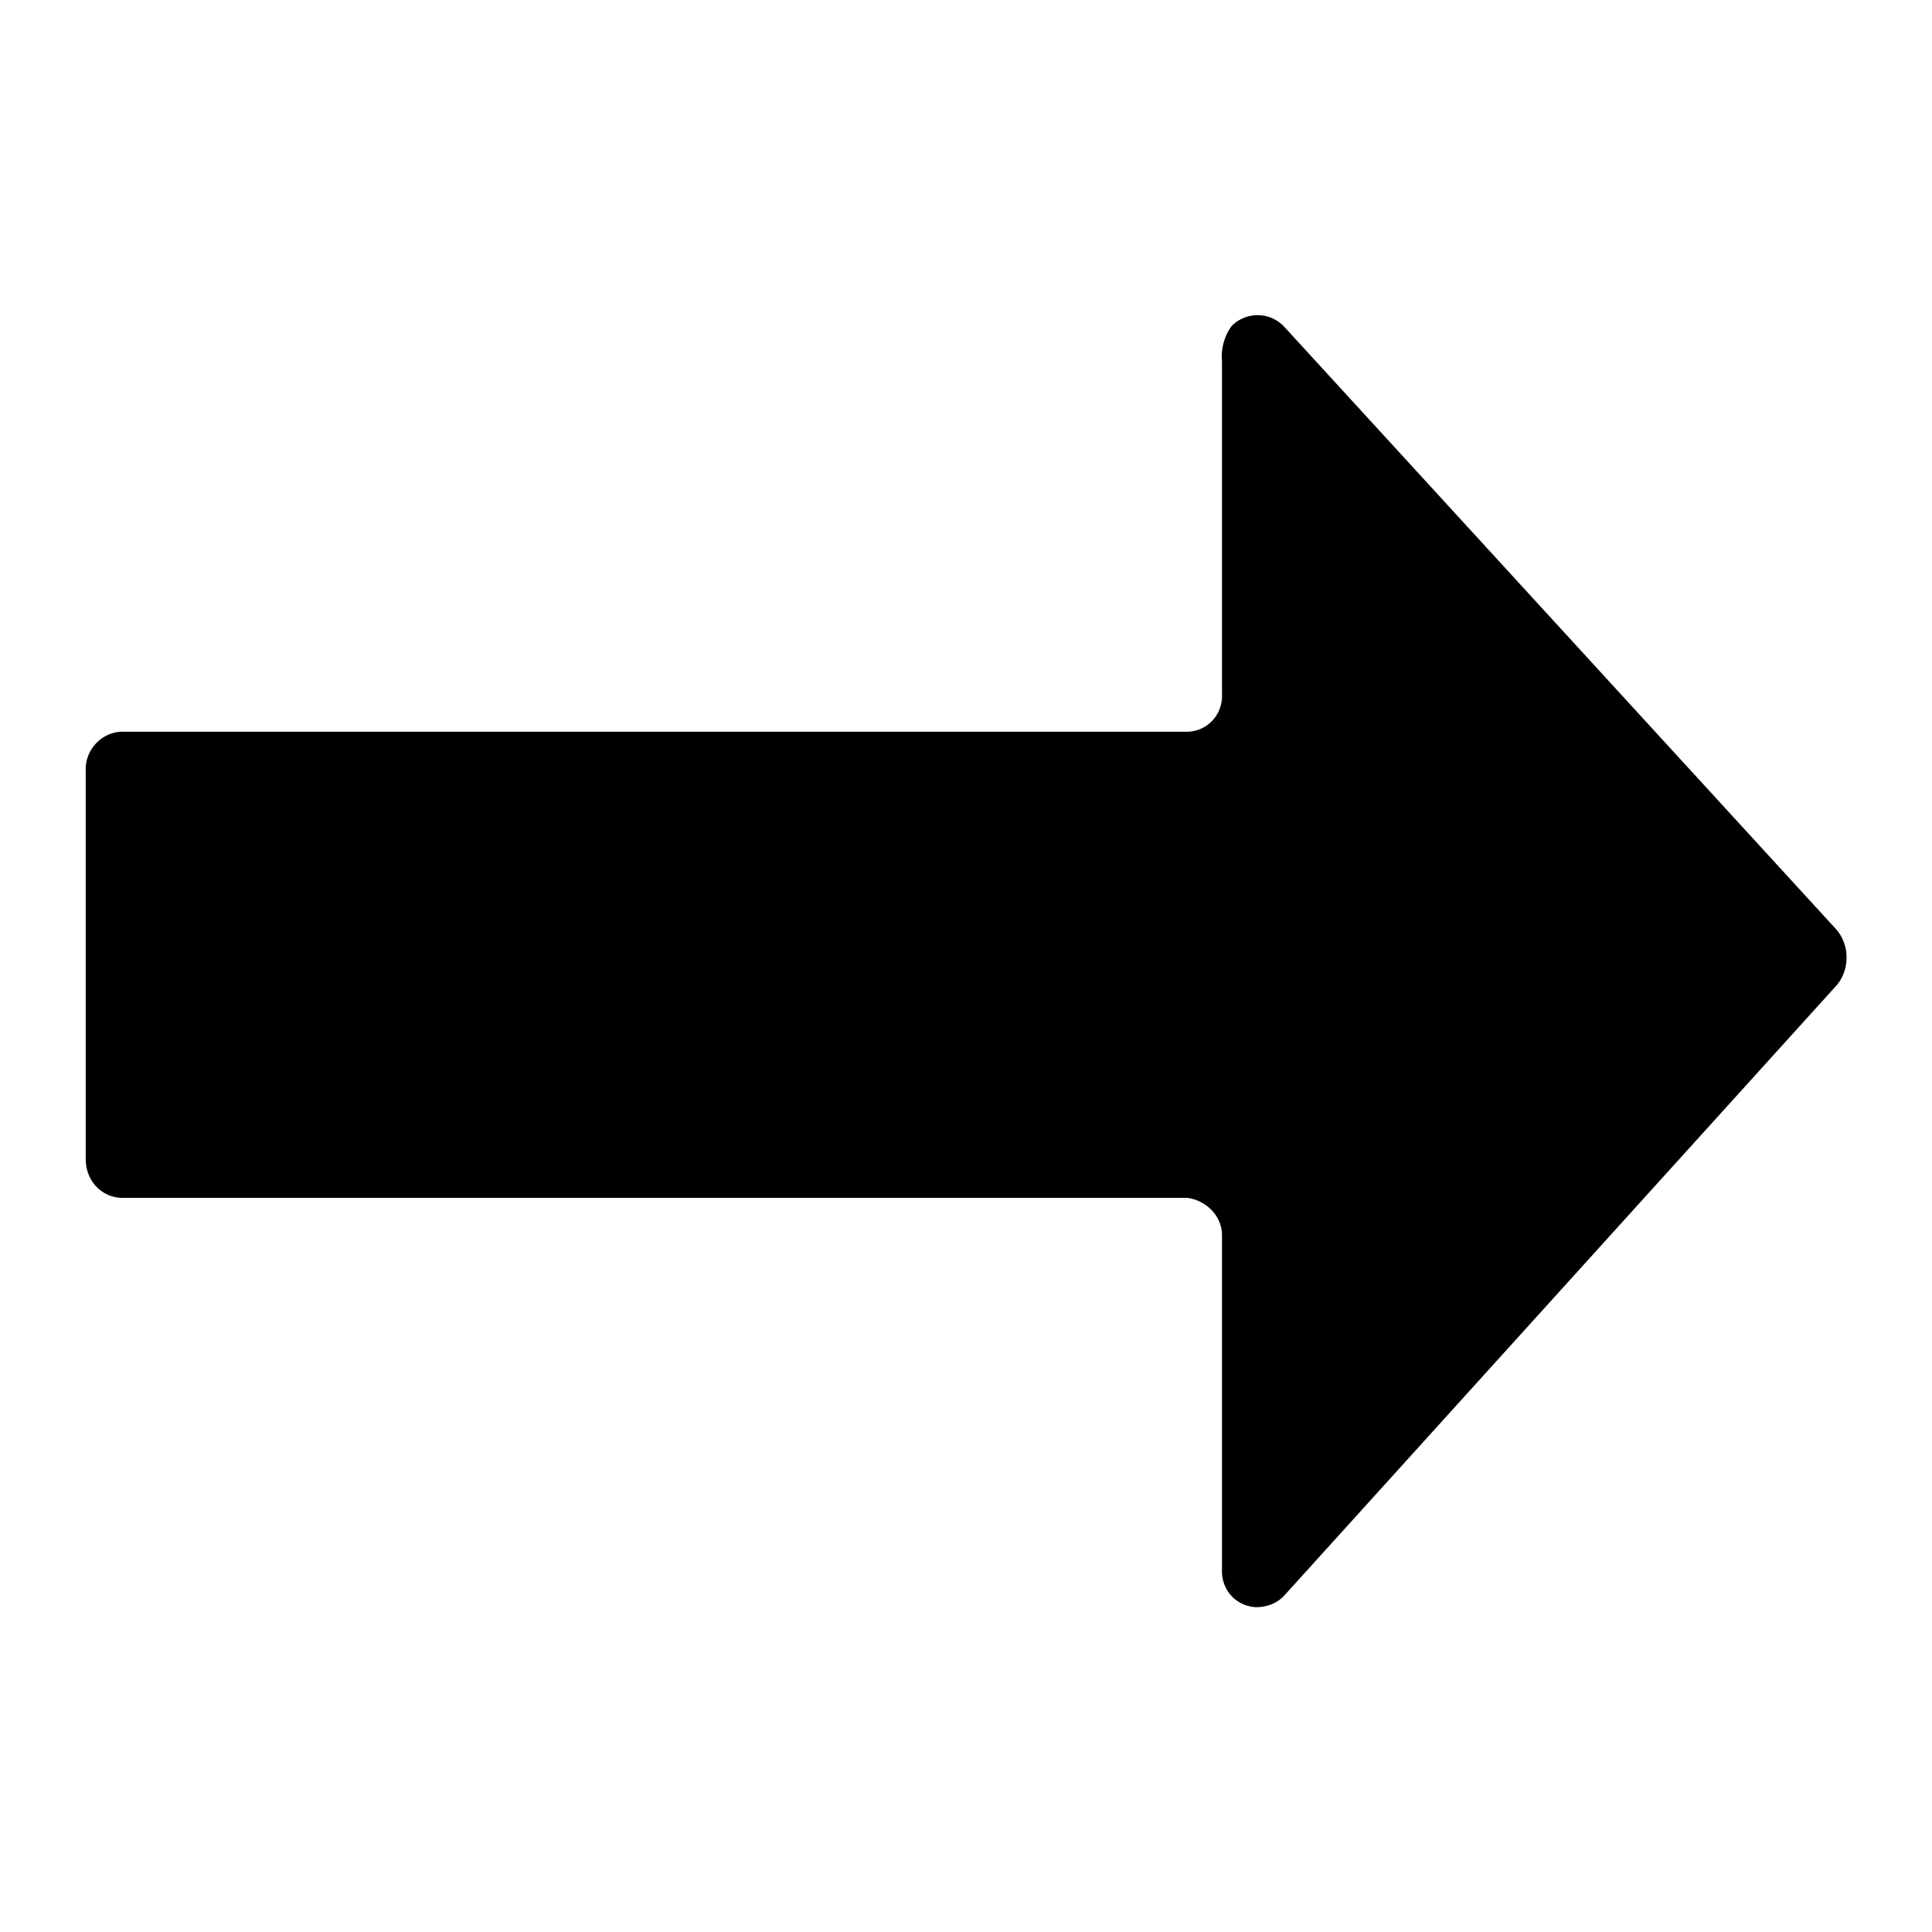 <svg xmlns="http://www.w3.org/2000/svg" fill="none" viewBox="0 0 16 16">
    <path fill="currentColor" d="M10.12 2.99v2.75c.01.17-.11.31-.28.32H1c-.17.01-.3.16-.29.33V9.6c0 .17.12.31.29.32h8.83c.16.02.29.15.29.31v2.76c-.01.17.11.31.28.32.09 0 .17-.03.23-.09l4.58-5.06c.11-.13.11-.33 0-.46l-4.58-5a.302.302 0 0 0-.43 0c-.06.08-.09.19-.08.29Z"/>
</svg>
